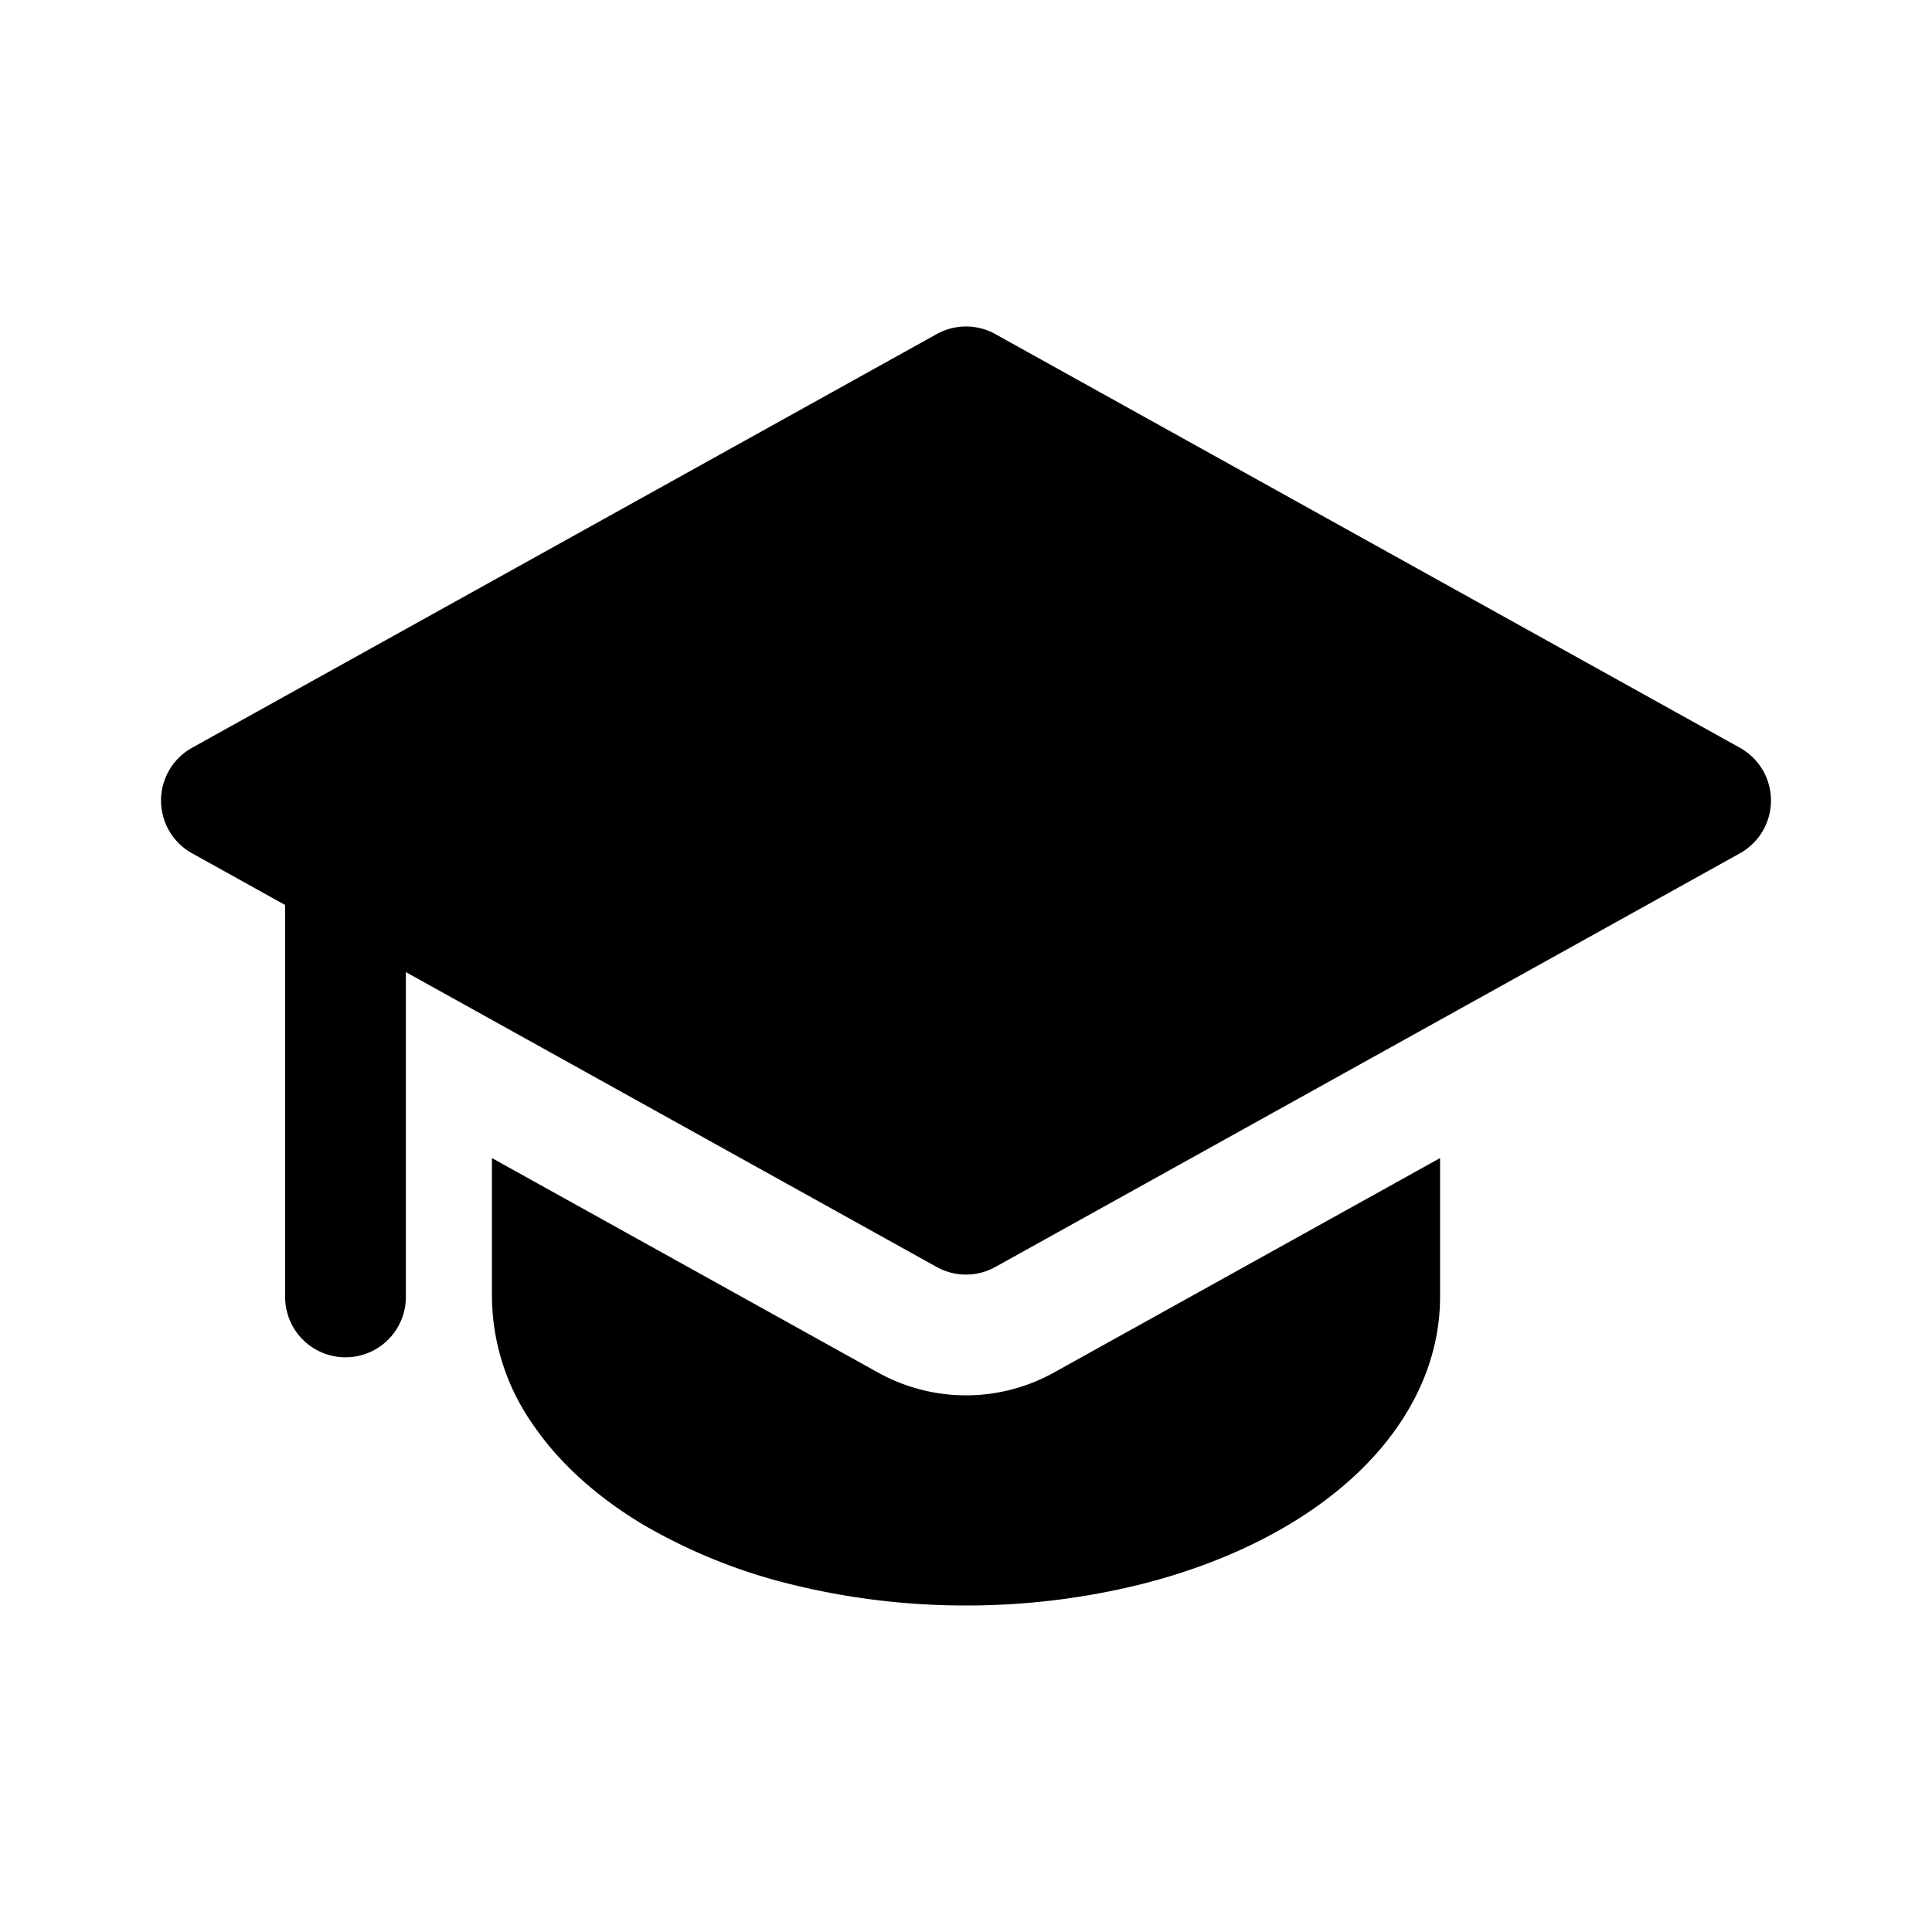 <svg xmlns="http://www.w3.org/2000/svg" width="24" height="24" fill="none" class="persona-icon" viewBox="0 0 24 24"><path fill="currentColor" d="M12.364 4.15a.75.75 0 0 0-.728 0l-9.25 5.139a.75.75 0 0 0 0 1.311l1.156.642v4.869a.75.75 0 1 0 1.5 0v-4.035l6.594 3.663a.75.75 0 0 0 .728 0l9.25-5.139a.75.75 0 0 0 0-1.311z"/><path fill="currentColor" d="M17.889 14.386v1.725c0 .575-.19 1.122-.524 1.606-.331.48-.797.888-1.345 1.217-.55.33-1.188.583-1.873.753a9 9 0 0 1-2.147.257 9 9 0 0 1-2.148-.257 6.9 6.9 0 0 1-1.872-.753c-.548-.33-1.014-.738-1.345-1.217a2.8 2.8 0 0 1-.524-1.606v-1.725l4.796 2.664a2.25 2.25 0 0 0 2.186 0z"/></svg>